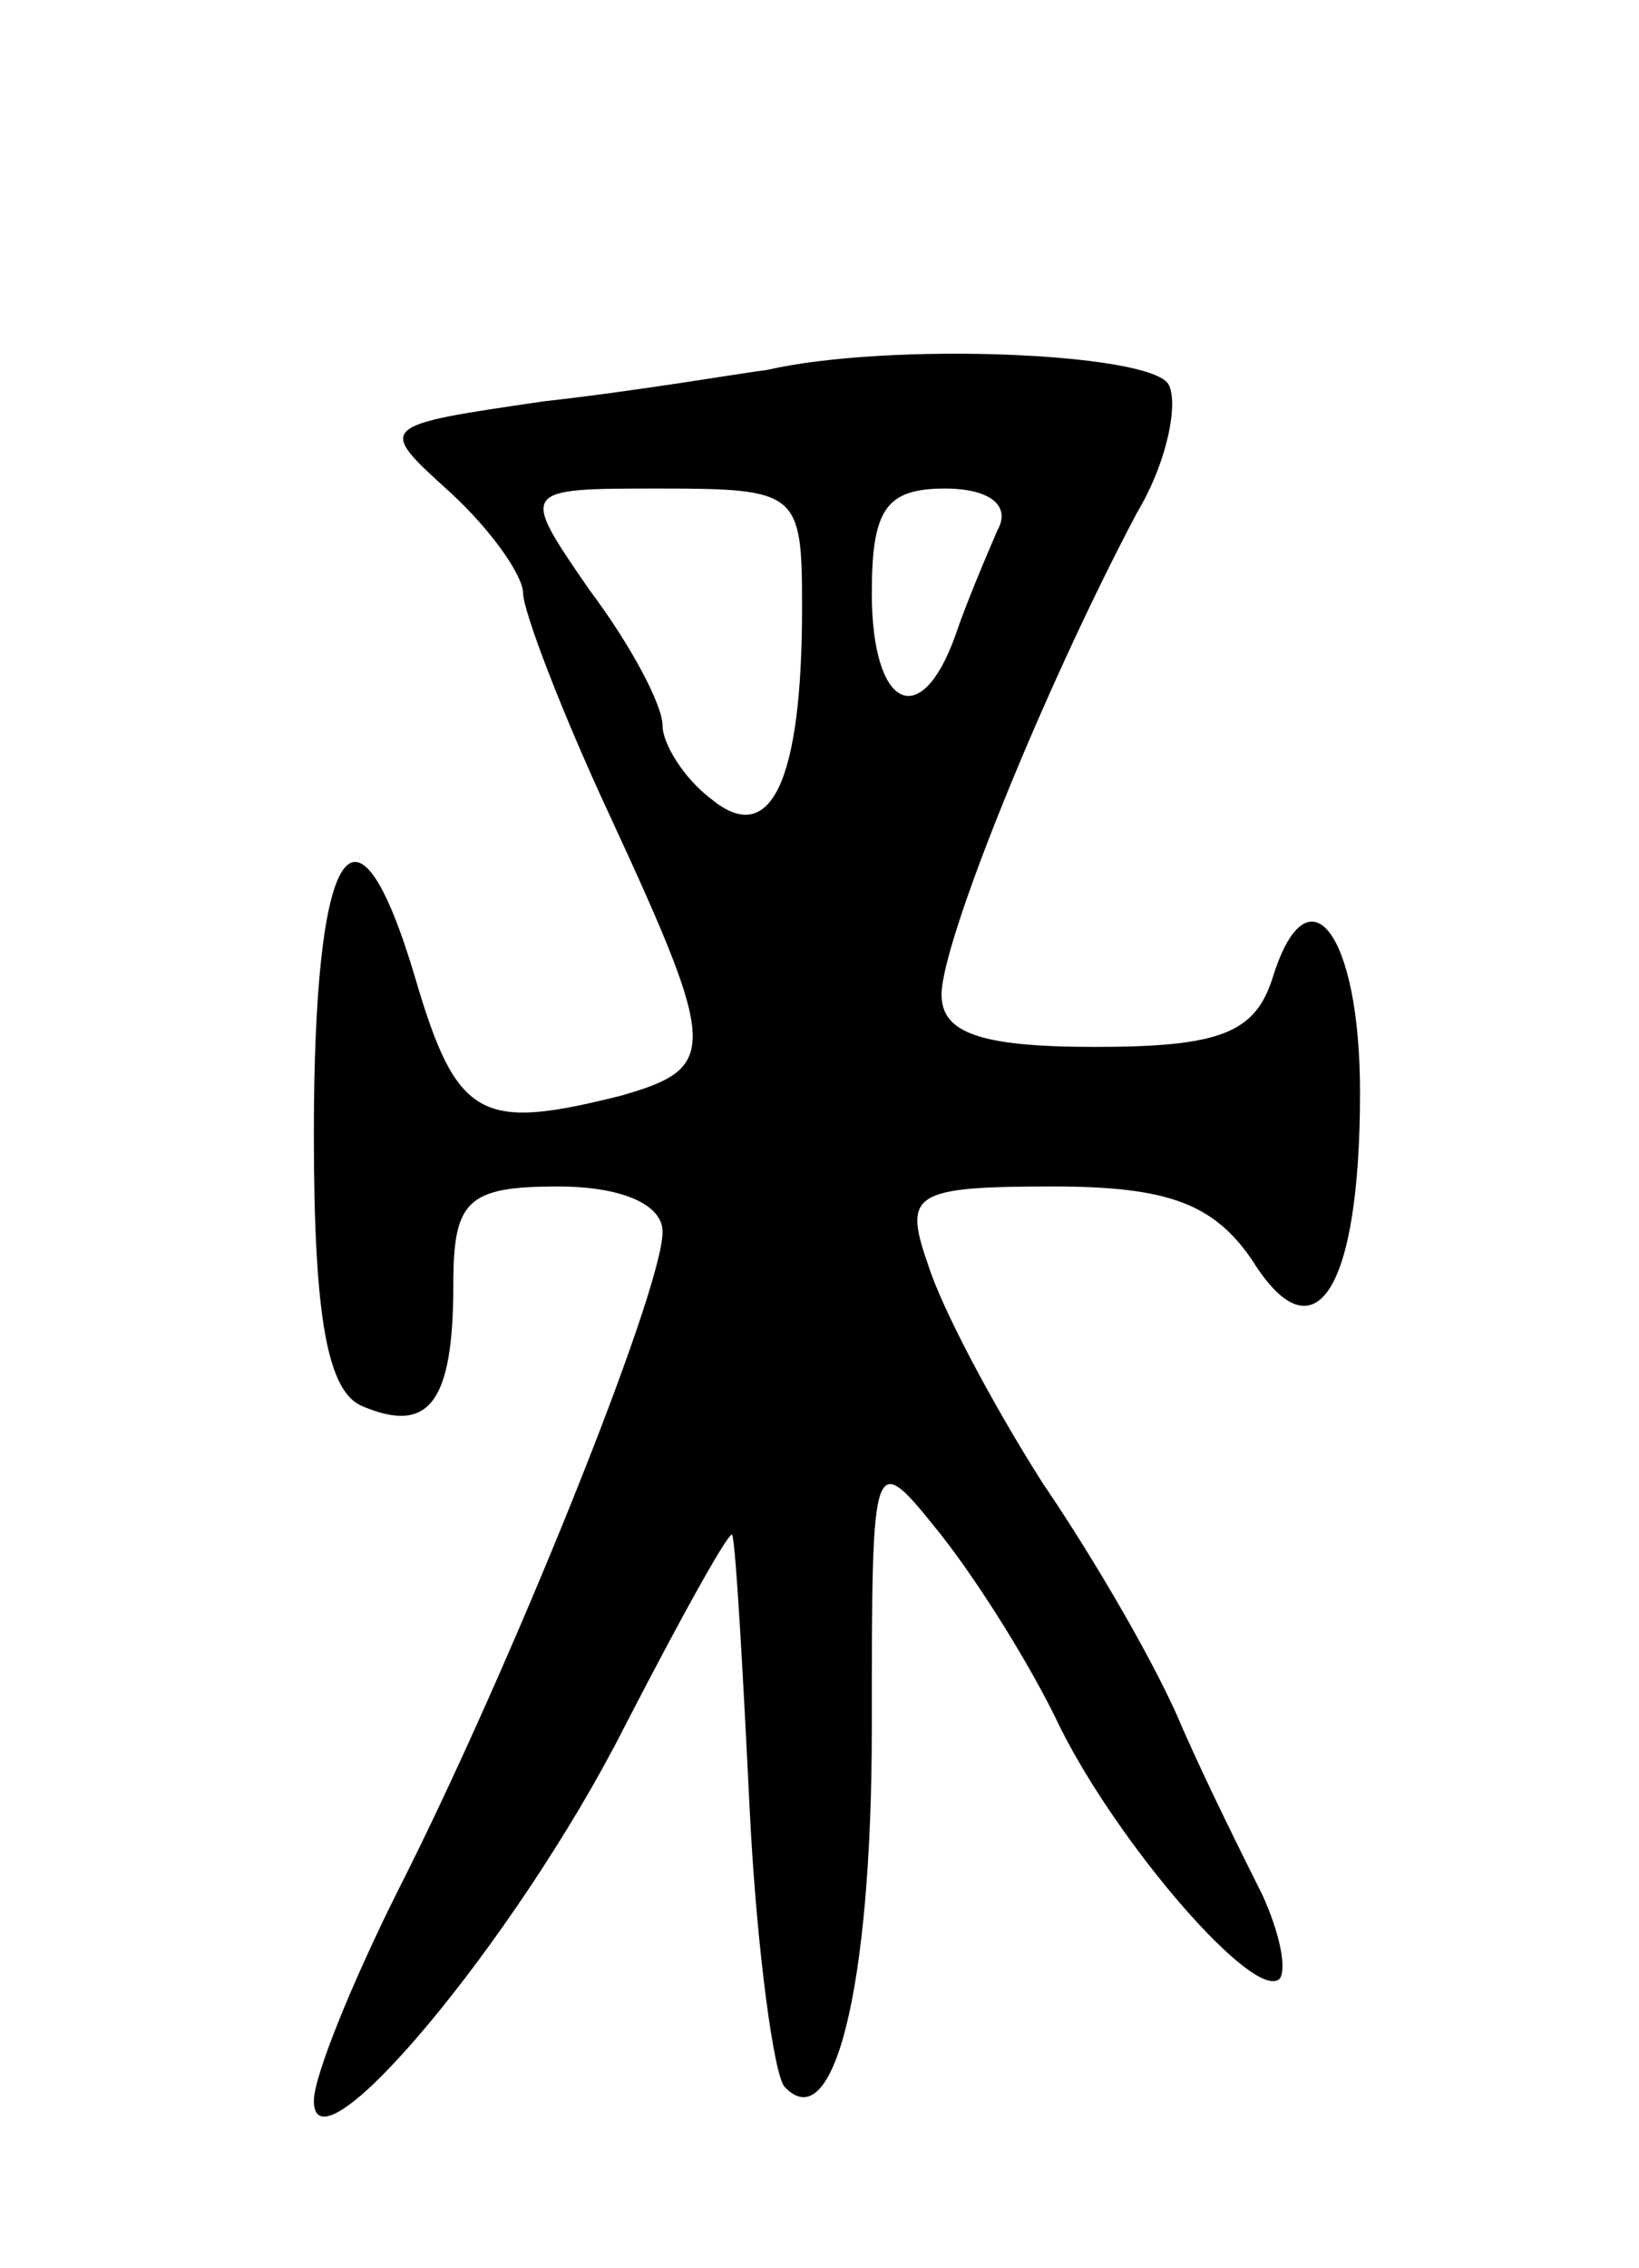 <svg version="1.0" xmlns="http://www.w3.org/2000/svg"
 width="47pt" height="65pt" viewBox="0 0 47 65"
 preserveAspectRatio="xMidYMid meet">
<g transform="translate(0,65) scale(0.1,-0.1)"
fill="#000000" stroke="none">
<path d="M220 544 c-8 -1 -37 -6 -64 -9 -48 -7 -48 -7 -27 -26 12 -11 21 -24
21 -29 0 -5 11 -34 25 -64 31 -67 31 -72 3 -80 -40 -10 -47 -7 -59 34 -17 57
-29 39 -29 -45 0 -53 4 -74 14 -78 19 -8 26 1 26 35 0 24 4 28 30 28 18 0 30
-5 30 -13 0 -17 -44 -126 -76 -189 -13 -26 -24 -53 -24 -60 0 -23 58 46 89
107 17 33 31 58 31 55 1 -3 3 -38 5 -79 2 -40 7 -76 10 -79 14 -15 25 28 25
103 0 80 0 80 20 55 11 -14 26 -38 34 -55 17 -34 56 -79 63 -72 2 3 0 13 -5
24 -5 10 -16 32 -23 48 -7 17 -25 48 -40 70 -14 22 -29 50 -33 63 -7 20 -4 22
36 22 33 0 46 -5 57 -21 18 -29 31 -9 31 48 0 46 -15 65 -25 33 -5 -16 -15
-20 -51 -20 -33 0 -44 4 -44 15 0 15 29 87 56 138 9 15 12 32 9 37 -6 9 -80
12 -115 4z m10 -68 c0 -50 -9 -69 -26 -55 -8 6 -14 16 -14 21 0 6 -9 23 -21
39 -20 29 -20 29 20 29 40 0 41 -1 41 -34z m56 22 c-3 -7 -9 -21 -12 -30 -10
-28 -24 -21 -24 12 0 24 4 30 21 30 13 0 19 -5 15 -12z"/>
</g>
</svg>
